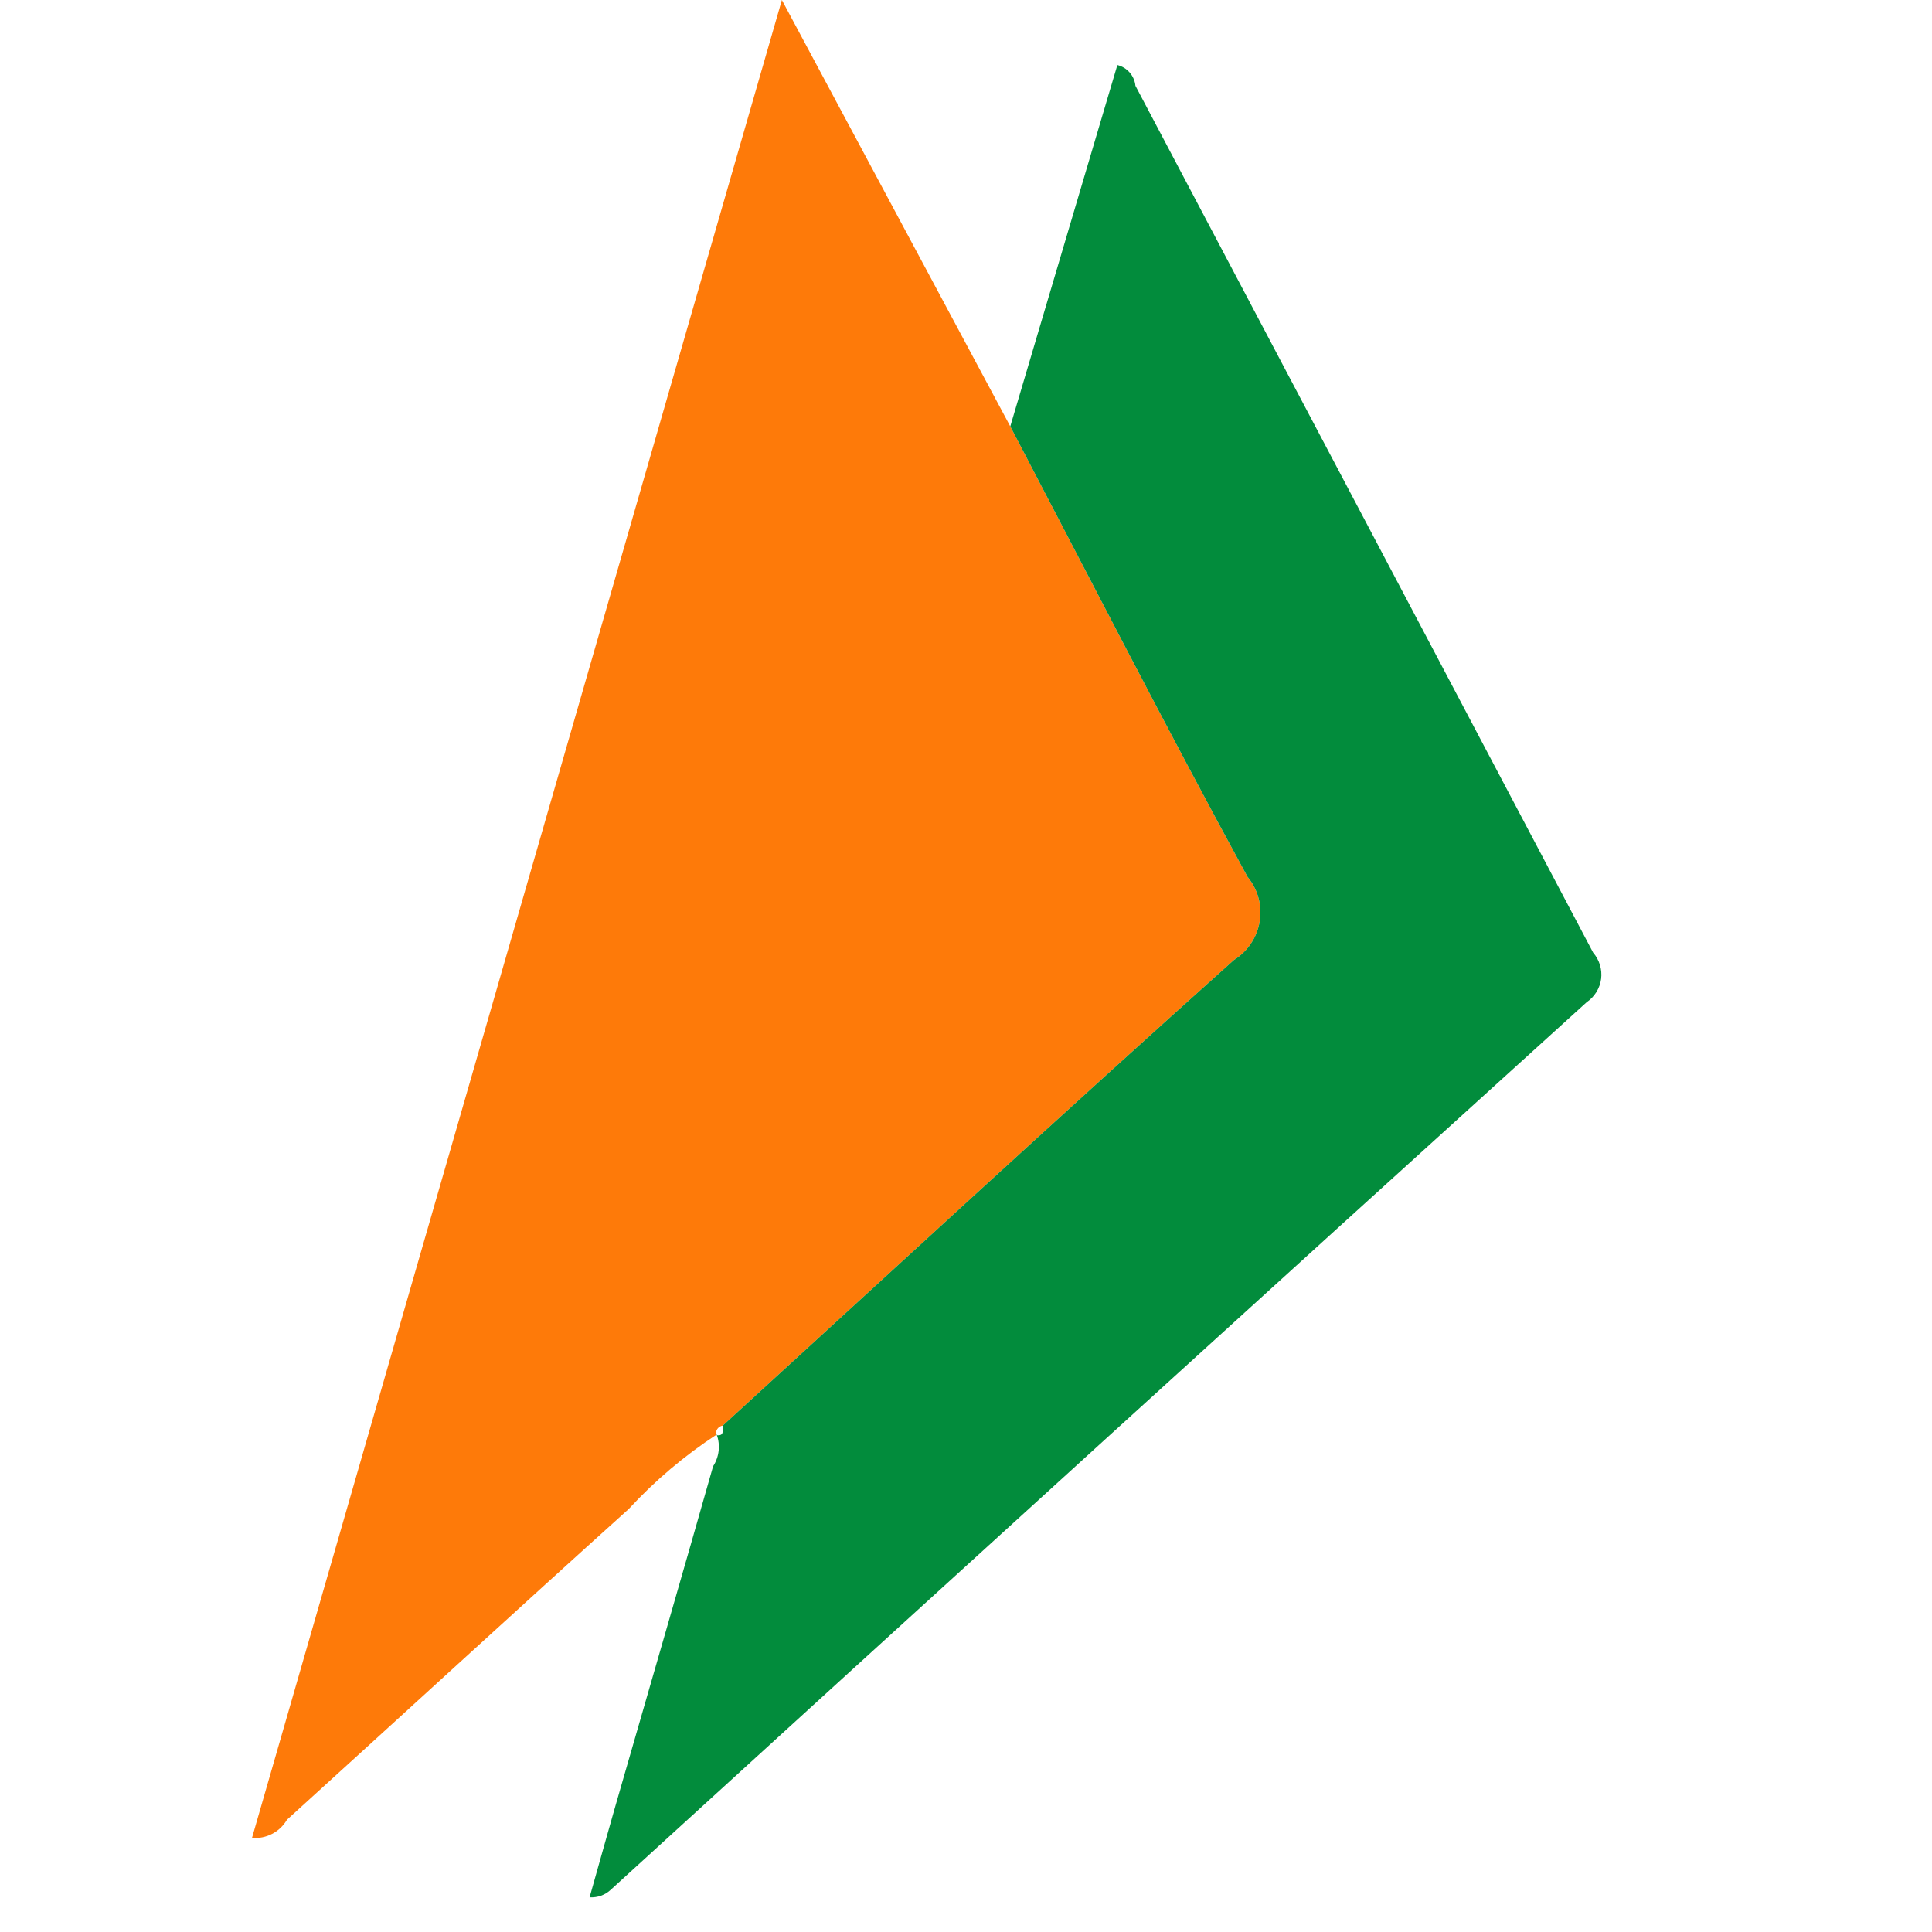 <?xml version="1.0" encoding="UTF-8"?>
<svg width="23px" height="23px" viewBox="0 0 23 23" version="1.1" xmlns="http://www.w3.org/2000/svg" xmlns:xlink="http://www.w3.org/1999/xlink">
    <!-- Generator: sketchtool 53.2 (72643) - https://sketchapp.com -->
    <title>02D587C9-A812-40A6-ADB8-A2A9BEE3E1E5</title>
    <desc>Created with sketchtool.</desc>
    <g id="Symbols" stroke="none" stroke-width="1" fill="none" fill-rule="evenodd">
        <g id="UPI" fill-rule="nonzero">
            <g id="Group" transform="translate(3, 0)">
                <path d="M5.532,17.078 C5.148,17.329 4.797,17.626 4.486,17.963 C3.124,19.19 1.774,20.432 0.416,21.664 C0.331,21.81 0.169,21.894 2.39808173e-13,21.88 L6.308,-1.0125234e-13 C7.246,1.752 8.137,3.414 9.027,5.076 C9.964,6.866 10.884,8.664 11.851,10.438 C11.974,10.586 12.028,10.78 11.996,10.97 C11.965,11.16 11.853,11.327 11.689,11.429 C9.645,13.259 7.63,15.12 5.605,16.971 C5.579,16.975 5.555,16.99 5.54,17.011 C5.525,17.033 5.52,17.06 5.525,17.085 L5.532,17.078 Z" id="Path" fill="#FE7A09"></path>
                <path d="M5.605,16.971 C7.63,15.12 9.645,13.259 11.689,11.429 C11.853,11.327 11.965,11.16 11.996,10.97 C12.028,10.78 11.974,10.586 11.851,10.438 C10.884,8.664 9.964,6.866 9.027,5.076 C9.414,3.77 9.801,2.464 10.188,1.158 C10.226,1.031 10.264,0.903 10.302,0.774 C10.419,0.803 10.505,0.902 10.517,1.021 C12.334,4.461 14.151,7.901 15.966,11.341 C16.041,11.427 16.075,11.541 16.061,11.653 C16.046,11.766 15.983,11.867 15.889,11.931 C12.011,15.446 8.138,18.968 4.272,22.496 C4.204,22.56 4.112,22.593 4.019,22.587 C4.148,22.131 4.275,21.674 4.407,21.219 C4.768,19.965 5.133,18.712 5.489,17.456 C5.562,17.344 5.578,17.204 5.532,17.078 L5.525,17.085 C5.63,17.101 5.598,17.023 5.605,16.971 Z" id="Path" fill="#028C3C"></path>
            </g>
        </g>
    </g>
</svg>